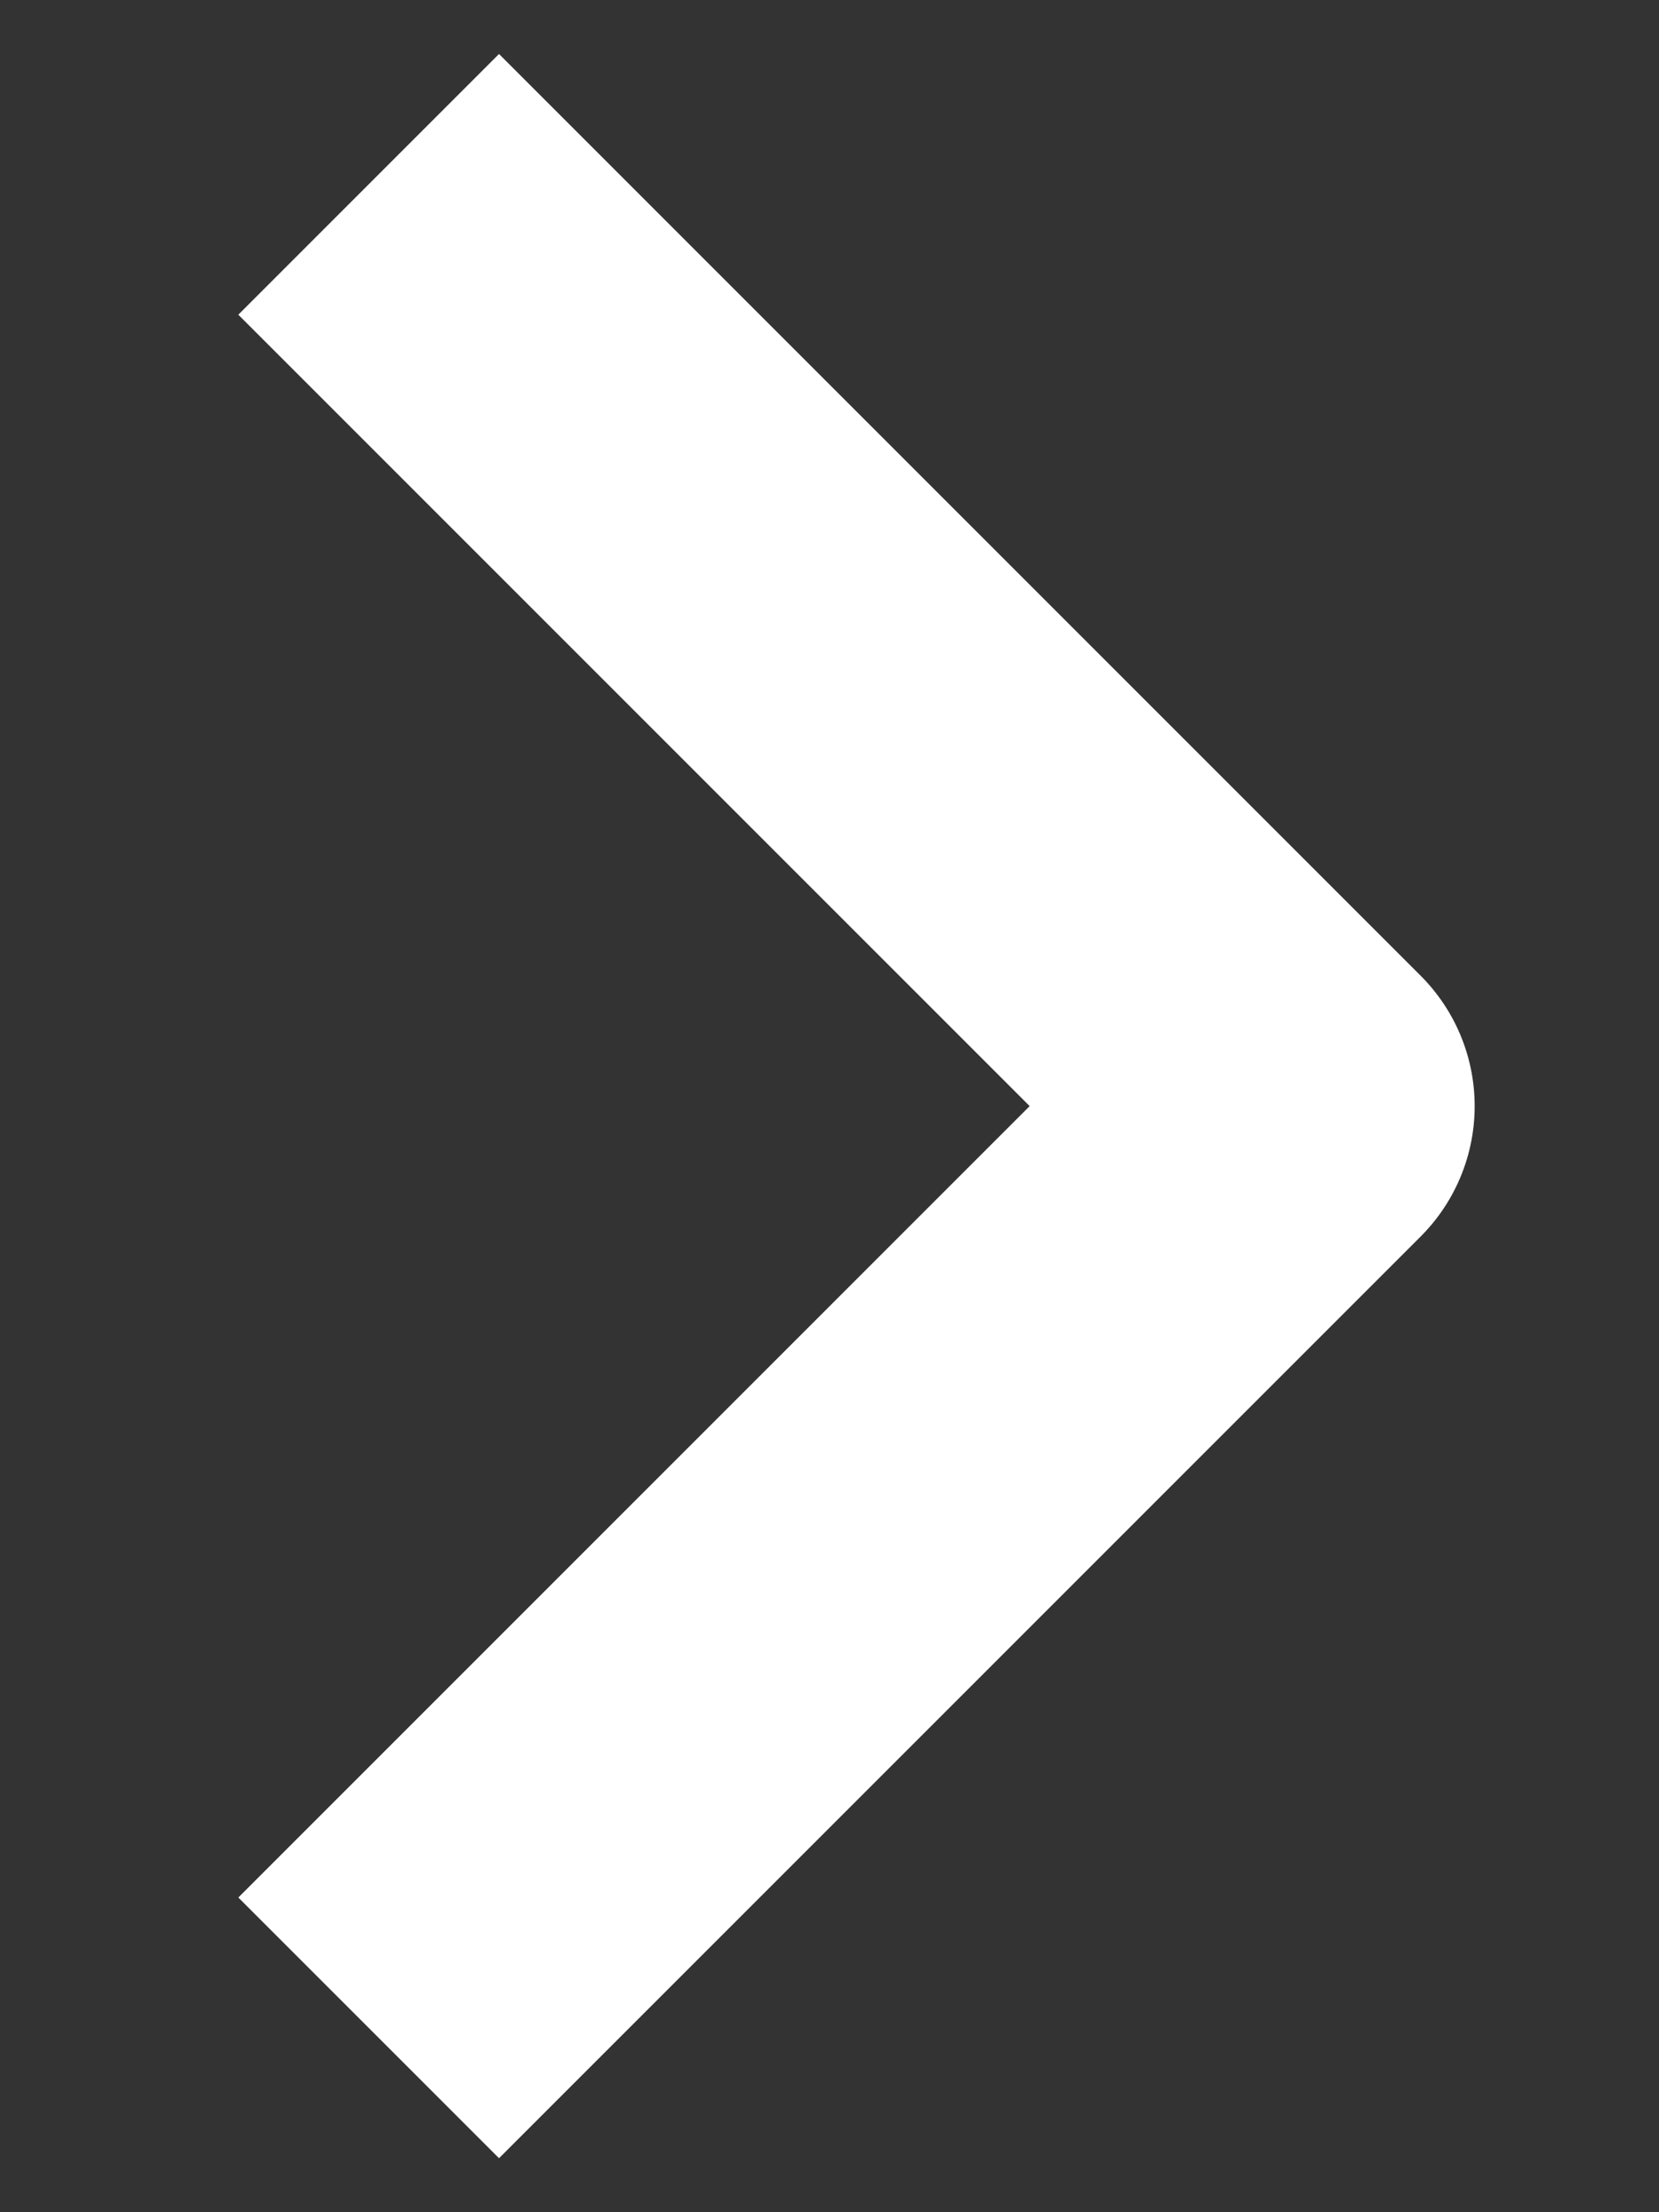 <svg width="9" height="12" viewBox="0 0 9 12" fill="none" xmlns="http://www.w3.org/2000/svg">
<rect x="0" y="0" width="9" height="12" fill="#333333" stroke="none"/>
<path d="M2 1L7 6L2 11" stroke="white" stroke-width="2" stroke-linejoin="round"/>
</svg>

